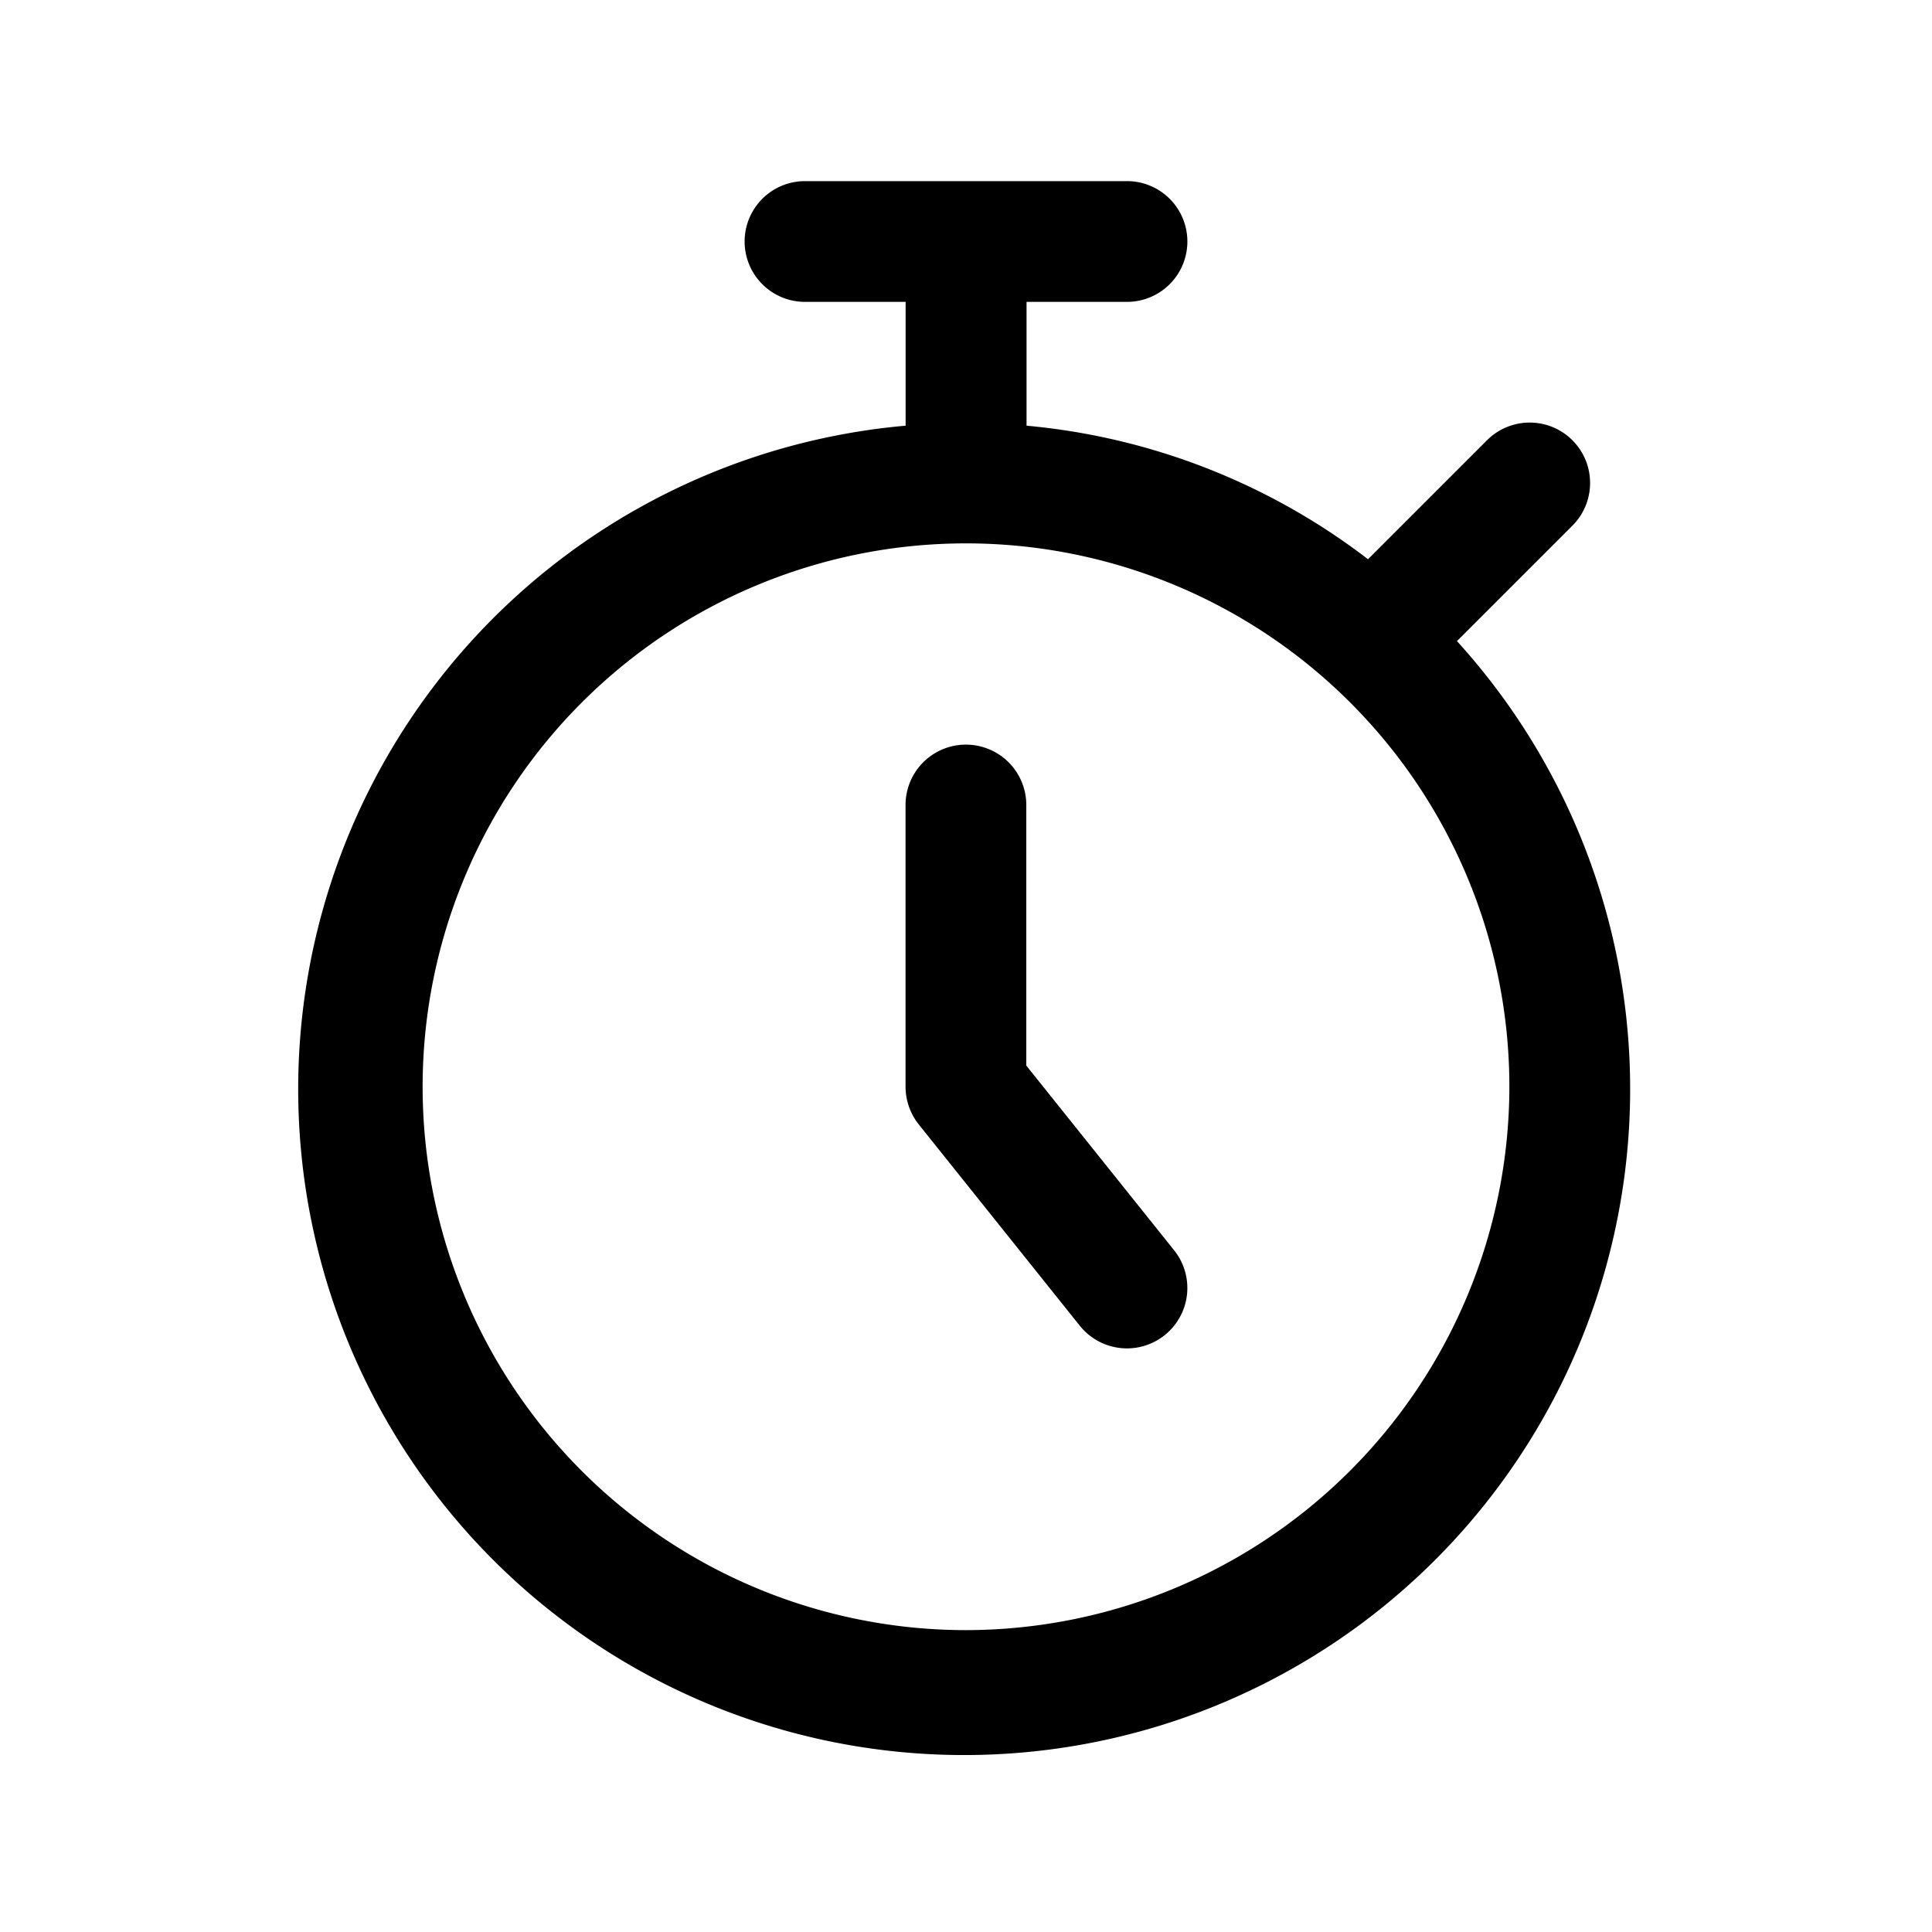 <svg class="icon" width="32px" height="32.00px" viewBox="0 0 1024 1024" version="1.1" xmlns="http://www.w3.org/2000/svg"><path d="M0 0h1024v1024H0z" fill="currentColor" fill-opacity="0" /><path d="M772.267 339.755l61.141-61.141a32 32 0 1 0-45.269-45.269l-63.061 63.061a349.397 349.397 0 0 0-180.992-70.784V160H597.333a32 32 0 1 0 0-64h-170.667a32 32 0 0 0 0 64h53.333v65.621a352.981 352.981 0 1 0 292.181 114.133h0.085zM512 864a288 288 0 1 1 288-288A288.341 288.341 0 0 1 512 864z m110.293-201.344a32 32 0 1 1-49.963 40.021l-85.333-106.667a32.128 32.128 0 0 1-7.04-20.011V426.667a32 32 0 1 1 64 0v138.112l78.336 97.877z" fill="currentColor" /></svg>